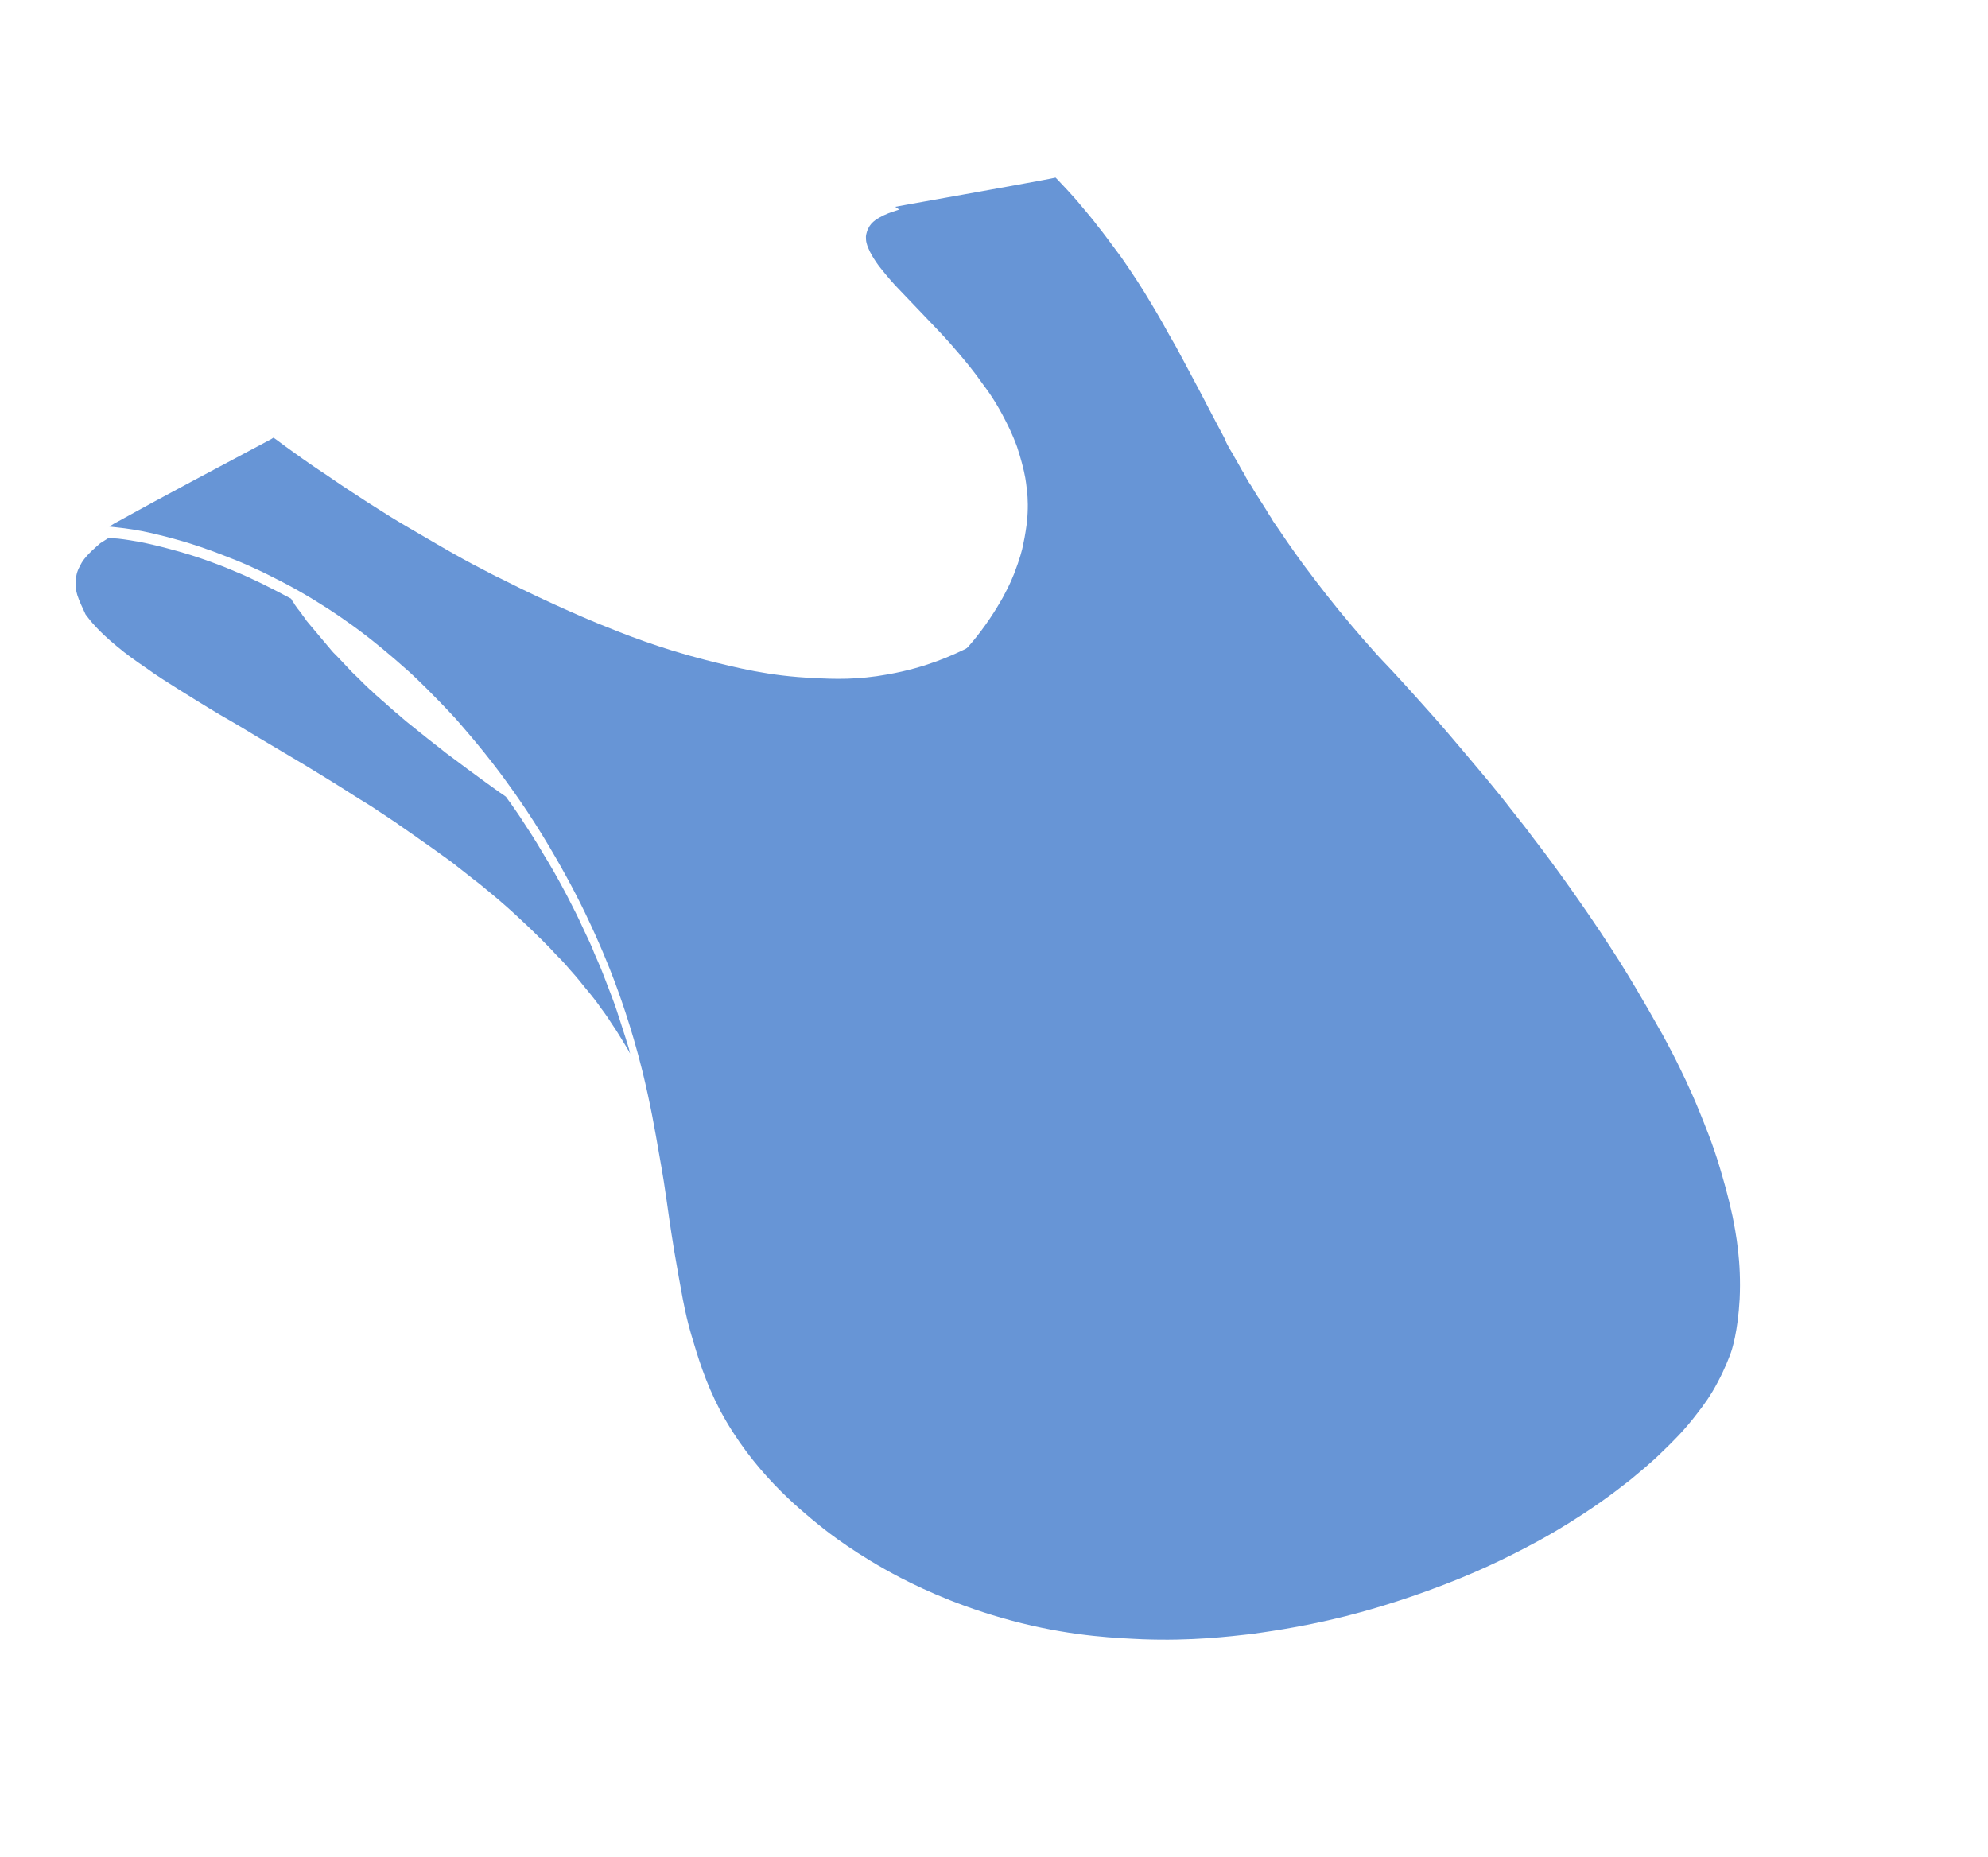 <svg width="121" height="113" viewBox="0 0 121 113" fill="none" xmlns="http://www.w3.org/2000/svg">
<g id="Group">
<path id="Vector" d="M74.87 27.358C74.921 27.463 74.977 27.53 74.977 27.53C74.996 27.552 75.028 27.635 75.066 27.68C75.135 27.807 75.167 27.889 75.204 27.934C75.343 28.188 75.469 28.383 75.501 28.465C75.589 28.615 75.658 28.742 75.696 28.786C75.746 28.891 75.803 28.958 75.816 29.018C75.954 29.273 76.061 29.445 76.118 29.512C76.263 29.728 76.345 29.916 76.42 30.005C76.508 30.154 76.597 30.304 76.653 30.371C76.672 30.393 76.704 30.476 76.76 30.543C76.955 30.864 77.138 31.125 77.169 31.208C77.314 31.424 77.44 31.619 77.49 31.723C77.49 31.723 77.673 31.985 77.836 32.223C78.541 33.283 79.314 34.335 79.314 34.335C79.665 34.797 80.419 35.826 81.468 37.113C81.788 37.493 82.61 38.513 83.751 39.776C84.322 40.408 84.347 40.392 85.375 41.522C85.908 42.109 86.46 42.718 87.2 43.551C87.94 44.383 88.542 45.098 89.013 45.656C89.483 46.214 89.841 46.638 90.029 46.861C90.933 47.932 91.623 48.796 91.937 49.213C92.59 50.032 93.074 50.651 93.256 50.912C94.148 52.059 94.77 52.932 95.009 53.26C95.889 54.483 96.524 55.416 96.706 55.677C97.725 57.154 98.436 58.313 98.6 58.552C100.01 60.808 100.925 62.522 101.208 62.993C101.624 63.756 101.896 64.303 101.965 64.43C102.287 65.082 102.849 66.197 103.445 67.668C103.75 68.433 104.224 69.536 104.678 71.062C104.882 71.754 105.176 72.731 105.447 73.996C105.66 75.058 105.991 76.799 105.884 79.054C105.775 81.037 105.423 82.148 105.313 82.423C105.24 82.606 105.003 83.268 104.562 84.093C104.115 84.956 103.666 85.547 103.302 86.016C102.515 87.059 101.781 87.762 101.281 88.248C100.436 89.088 99.725 89.639 99.262 90.034C98.984 90.243 97.934 91.111 96.344 92.147C95.973 92.381 95.052 92.997 93.783 93.694C92.563 94.361 90.57 95.413 87.936 96.424C85.134 97.507 82.876 98.11 81.877 98.364C78.998 99.085 76.725 99.356 76.154 99.443C74.837 99.59 72.54 99.876 69.524 99.761C68.062 99.691 65.488 99.605 62.181 98.784C58.873 97.963 56.353 96.818 54.805 96.016C52.164 94.638 50.394 93.258 49.9 92.852C48.593 91.796 45.802 89.521 43.834 85.839C42.906 84.065 42.472 82.561 42.076 81.237C41.667 79.854 41.465 78.58 41.029 76.085C40.552 73.138 40.593 72.873 40.139 70.356C39.846 68.66 39.586 67.183 39.11 65.226C38.398 62.359 37.623 60.317 37.42 59.761C37.058 58.793 36.462 57.322 35.603 55.539C34.946 54.176 34.063 52.544 32.961 50.743C31.714 48.726 30.64 47.318 30.383 46.967C29.108 45.276 28.023 44.079 27.74 43.744C26.386 42.273 25.259 41.206 24.927 40.903C23.675 39.778 22.662 38.98 22.324 38.715C21.029 37.719 19.955 37.029 19.567 36.795C18.249 35.951 17.132 35.39 16.739 35.194C15.397 34.501 14.306 34.061 13.925 33.925C12.603 33.391 11.581 33.078 11.176 32.957C10.323 32.709 9.7 32.555 9.42 32.492C8.946 32.38 8.342 32.249 7.577 32.15C7.204 32.112 6.899 32.065 6.656 32.047L6.78 31.969L6.928 31.875C10.079 30.128 13.31 28.432 16.499 26.729L16.647 26.635C16.91 26.812 17.266 27.1 17.729 27.423C18.61 28.064 19.317 28.542 19.823 28.872C20.085 29.049 20.648 29.446 21.397 29.931C22.085 30.386 22.672 30.768 23.141 31.054C24.053 31.641 24.79 32.066 25.158 32.278C26.22 32.907 27.081 33.39 27.387 33.573C28.412 34.158 29.217 34.573 29.547 34.741C29.547 34.741 30.041 35.011 30.54 35.243C33.66 36.831 36.429 37.957 36.429 37.957C38.045 38.614 40.102 39.436 42.955 40.167C44.78 40.623 46.817 41.151 49.566 41.264C50.76 41.331 52.203 41.379 54.04 41.041C56.38 40.625 57.991 39.883 59.056 39.348C61.663 38.08 63.249 36.635 63.829 36.064C64.354 35.563 64.959 34.976 65.548 34.057C66.685 32.349 66.946 30.816 66.981 30.453C67.176 29.201 67.019 28.206 66.934 27.61C66.548 25.221 65.416 23.473 64.554 22.137C63.761 20.927 63.002 20.072 62.394 19.396C61.334 18.184 60.395 17.34 59.775 16.739C59.324 16.34 58.366 15.474 57.034 14.433C56.077 13.703 55.214 13.085 54.489 12.585C54.719 12.542 54.949 12.5 55.178 12.458C56.693 12.186 58.208 11.915 59.722 11.644C59.791 11.635 63.9 10.889 63.925 10.874L64.248 10.807C64.461 11.015 64.668 11.26 64.937 11.535C65.069 11.691 65.32 11.943 65.583 12.256C66.129 12.903 66.581 13.439 66.801 13.745C67.083 14.079 67.542 14.713 68.132 15.503C68.227 15.615 68.478 16.003 68.824 16.503C68.95 16.697 69.459 17.436 70.076 18.483C70.379 18.976 70.587 19.358 70.763 19.657C70.953 20.016 71.217 20.465 71.602 21.145C71.759 21.422 71.98 21.864 72.655 23.113C73.191 24.109 73.633 24.993 74.031 25.733C74.031 25.733 74.29 26.22 74.548 26.706C74.656 27.014 74.801 27.231 74.87 27.358Z" fill="#6795D6"/>
<path id="Vector_2" d="M58.344 40.012C58.399 39.943 58.455 39.874 58.529 39.827C58.609 39.742 58.689 39.658 58.72 39.604C58.72 39.604 58.806 39.481 58.911 39.381C58.991 39.296 59.373 38.85 59.712 38.397C60.499 37.353 61.033 36.368 61.033 36.368C61.192 36.062 61.468 35.58 61.73 34.902C62.065 34.041 62.234 33.387 62.264 33.197C62.414 32.521 62.472 32.006 62.502 31.816C62.589 30.975 62.559 30.31 62.512 29.895C62.479 29.676 62.457 29.246 62.322 28.681C62.283 28.5 62.148 27.936 61.906 27.199C61.843 27.034 61.627 26.418 61.197 25.595C60.686 24.583 60.195 23.867 59.825 23.383C59.259 22.577 58.788 22.018 58.336 21.483C57.64 20.657 57.063 20.063 56.43 19.402C56.141 19.105 55.433 18.355 54.474 17.353C54.474 17.353 54.072 16.922 53.551 16.259C53.551 16.259 52.917 15.462 52.75 14.815C52.706 14.672 52.705 14.536 52.704 14.399C52.704 14.399 52.72 14.15 52.849 13.898C53.051 13.463 53.484 13.258 53.775 13.108C53.968 13.021 54.135 12.95 54.253 12.91C54.488 12.83 54.674 12.781 54.817 12.725C54.978 12.691 55.121 12.636 55.214 12.611C55.358 12.692 55.558 12.839 55.758 12.986C56.202 13.288 56.521 13.531 56.764 13.685C57.127 13.936 57.384 14.15 57.565 14.275C57.746 14.4 57.984 14.592 58.259 14.829C58.616 15.117 58.873 15.331 58.935 15.36C59.21 15.597 59.448 15.789 59.548 15.863C59.805 16.077 59.999 16.262 60.118 16.358C60.293 16.521 60.588 16.78 60.938 17.106C60.938 17.106 61.289 17.432 61.577 17.729C61.753 17.892 62.542 18.694 63.508 19.794C63.847 20.196 64.186 20.598 64.632 21.172C64.871 21.5 65.053 21.761 65.166 21.895C65.619 22.567 65.94 23.082 66.01 23.209C66.237 23.613 66.507 24.024 66.792 24.631C66.957 25.006 67.089 25.299 67.121 25.381C67.311 25.877 67.427 26.283 67.484 26.486C67.529 26.629 67.612 26.952 67.678 27.39C67.736 27.729 67.828 28.287 67.852 28.99C67.857 29.67 67.799 30.186 67.781 30.3C67.757 30.451 67.675 30.982 67.462 31.629C67.037 32.923 66.392 33.911 66.023 34.418C65.371 35.308 64.722 35.888 64.173 36.405C63.914 36.637 63.426 37.047 62.77 37.529C62.542 37.707 61.942 38.12 61.081 38.628C61.081 38.628 60.32 39.074 59.261 39.571C59.044 39.673 58.852 39.76 58.852 39.76C58.778 39.807 58.685 39.832 58.66 39.847C58.567 39.872 58.492 39.919 58.443 39.95L58.344 40.012Z" fill="#6795D6"/>
<path id="Vector_3" d="M6.622 32.731C6.752 32.751 6.949 32.762 7.19 32.78C7.647 32.831 8.165 32.911 8.937 33.069C10.414 33.393 11.7 33.804 11.91 33.875C12.225 33.982 13.153 34.279 14.335 34.79C15.25 35.163 16.402 35.727 17.708 36.43C17.746 36.475 17.783 36.519 17.796 36.579C17.833 36.623 17.889 36.69 17.939 36.794C17.995 36.861 18.064 36.987 18.195 37.142C18.232 37.187 18.344 37.32 18.432 37.468C18.469 37.513 18.562 37.623 18.669 37.794C18.706 37.839 18.781 37.927 18.874 38.038C18.93 38.105 19.042 38.238 19.173 38.393C19.229 38.46 19.341 38.593 19.49 38.77C19.528 38.815 19.602 38.903 19.714 39.036C19.77 39.103 19.882 39.236 20.013 39.391C20.05 39.436 20.125 39.524 20.2 39.613C20.219 39.635 20.331 39.768 20.505 39.93C20.828 40.27 21.133 40.587 21.189 40.654C21.263 40.742 21.53 41.015 21.897 41.361C21.972 41.45 22.127 41.59 22.338 41.796C22.394 41.862 22.512 41.958 22.649 42.075C22.724 42.164 22.879 42.304 23.133 42.517C23.189 42.583 23.388 42.73 23.58 42.914C23.698 43.009 23.928 43.238 24.263 43.502C24.456 43.686 24.946 44.09 25.616 44.618C25.753 44.735 26.187 45.073 26.739 45.505C26.876 45.623 27.31 45.96 27.887 46.377C27.986 46.45 28.718 47.007 29.574 47.622C29.971 47.915 30.331 48.163 30.43 48.236C30.591 48.339 30.691 48.412 30.79 48.485C30.864 48.574 30.933 48.7 31.064 48.855C31.151 49.004 31.519 49.485 31.962 50.191C32.536 51.051 32.955 51.772 33.13 52.069C33.449 52.581 33.955 53.451 34.518 54.522C34.944 55.34 35.264 55.988 35.427 56.36C35.778 57.09 36.06 57.693 36.167 57.999C36.312 58.349 36.513 58.766 36.701 59.259C36.972 59.937 37.155 60.467 37.236 60.654C37.457 61.228 37.59 61.654 37.754 62.161C37.975 62.871 38.114 63.259 38.139 63.379C38.247 63.685 38.317 63.947 38.355 64.126C38.255 63.918 38.111 63.703 37.936 63.405C37.811 63.212 37.586 62.811 37.243 62.314C37.137 62.143 36.887 61.757 36.538 61.298C36.414 61.105 36.083 60.668 35.617 60.114C35.486 59.959 35.156 59.522 34.683 59.005C34.571 58.872 34.272 58.517 33.849 58.104C33.737 57.971 33.395 57.61 32.935 57.153C32.799 57.035 32.457 56.673 31.954 56.21C31.799 56.07 31.376 55.657 30.792 55.143C30.656 55.025 30.209 54.628 29.619 54.151C29.501 54.056 29.209 53.798 28.812 53.506C28.676 53.388 28.279 53.095 27.807 52.714C27.671 52.596 27.273 52.303 26.715 51.908C26.598 51.813 26.157 51.513 25.599 51.118C25.481 51.023 24.961 50.672 24.322 50.226C24.204 50.131 23.702 49.803 23.02 49.35C22.921 49.277 22.499 48.999 21.892 48.635C21.75 48.556 21.39 48.307 20.925 48.023C19.959 47.41 19.048 46.865 18.502 46.529C17.753 46.086 17.065 45.671 15.646 44.834C14.11 43.902 14.066 43.895 13.397 43.503C12.344 42.877 11.7 42.469 10.832 41.929C10.107 41.47 9.562 41.135 8.886 40.645C8.266 40.221 7.726 39.848 7.08 39.305C5.963 38.379 5.502 37.787 5.209 37.395C4.977 36.896 4.827 36.583 4.707 36.217C4.65 36.015 4.536 35.612 4.642 35.069C4.701 34.692 4.872 34.448 4.969 34.251C5.176 33.916 5.409 33.701 5.592 33.517C5.8 33.318 5.978 33.172 6.107 33.056L6.622 32.731Z" fill="#6795D6"/>
</g>
</svg>
